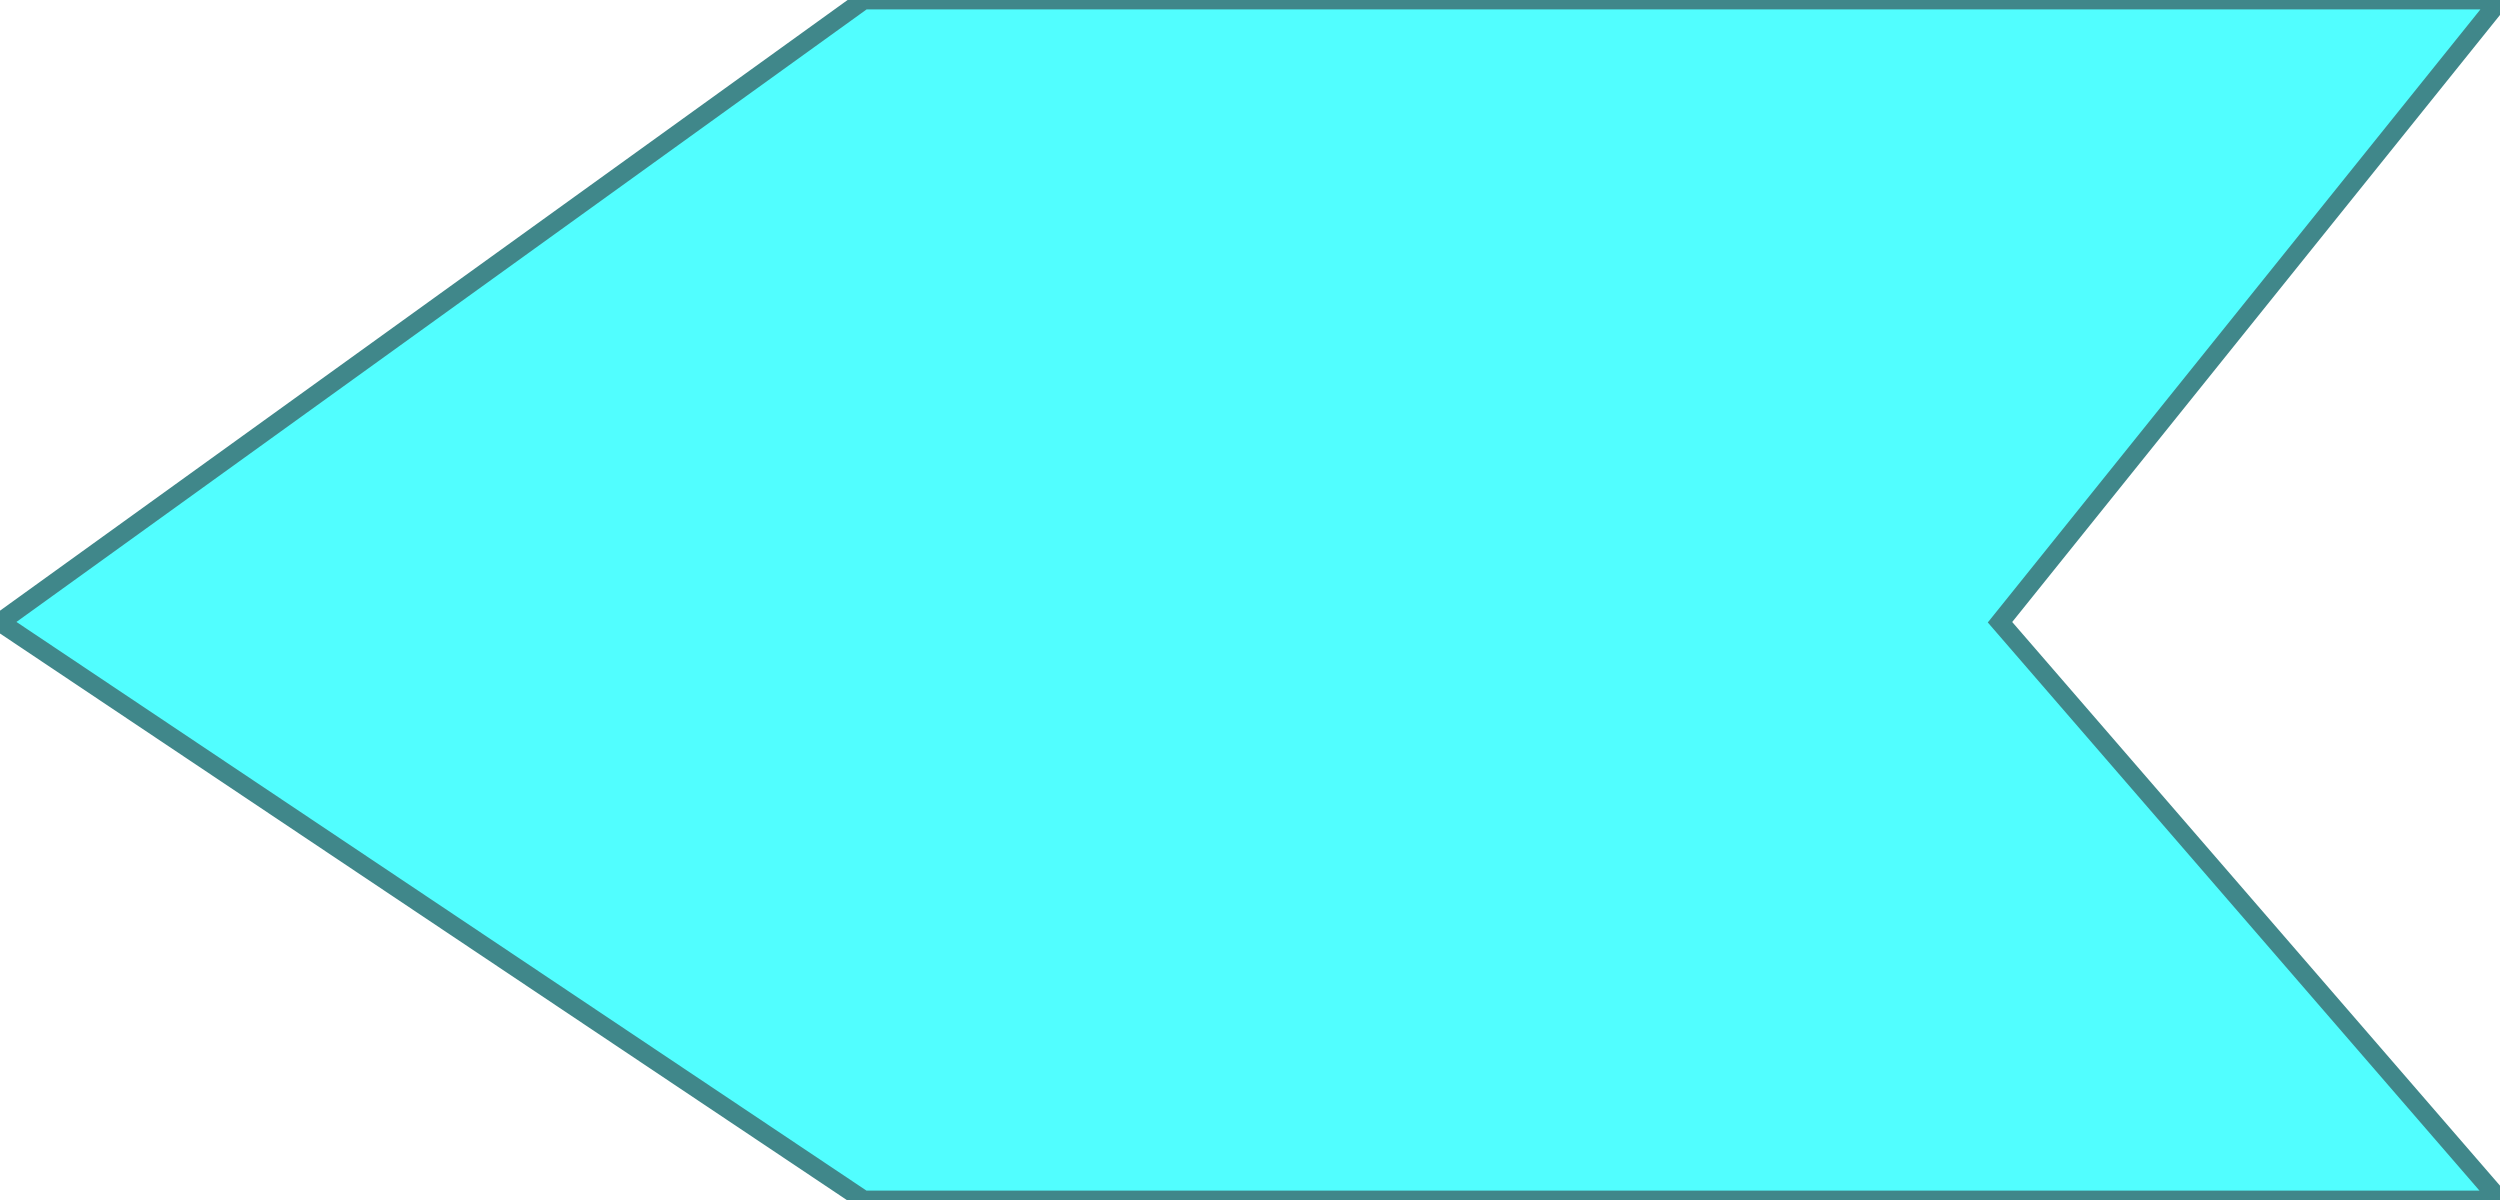<svg xmlns="http://www.w3.org/2000/svg" width="400" height="192" viewBox="0 0 400 192">
<defs>
    <style>
      .cls-1 {
        fill: #51feff;
        stroke: #40878a;
        stroke-width: 3px;
        fill-rule: evenodd;
        mix-blend-mode: screen;
      }
    </style>
  </defs>
  <path class="cls-1" d="M138.182,192L0,99.556,138.182,0H400L320,99.556,400,192H138.182Z"/>
</svg>
